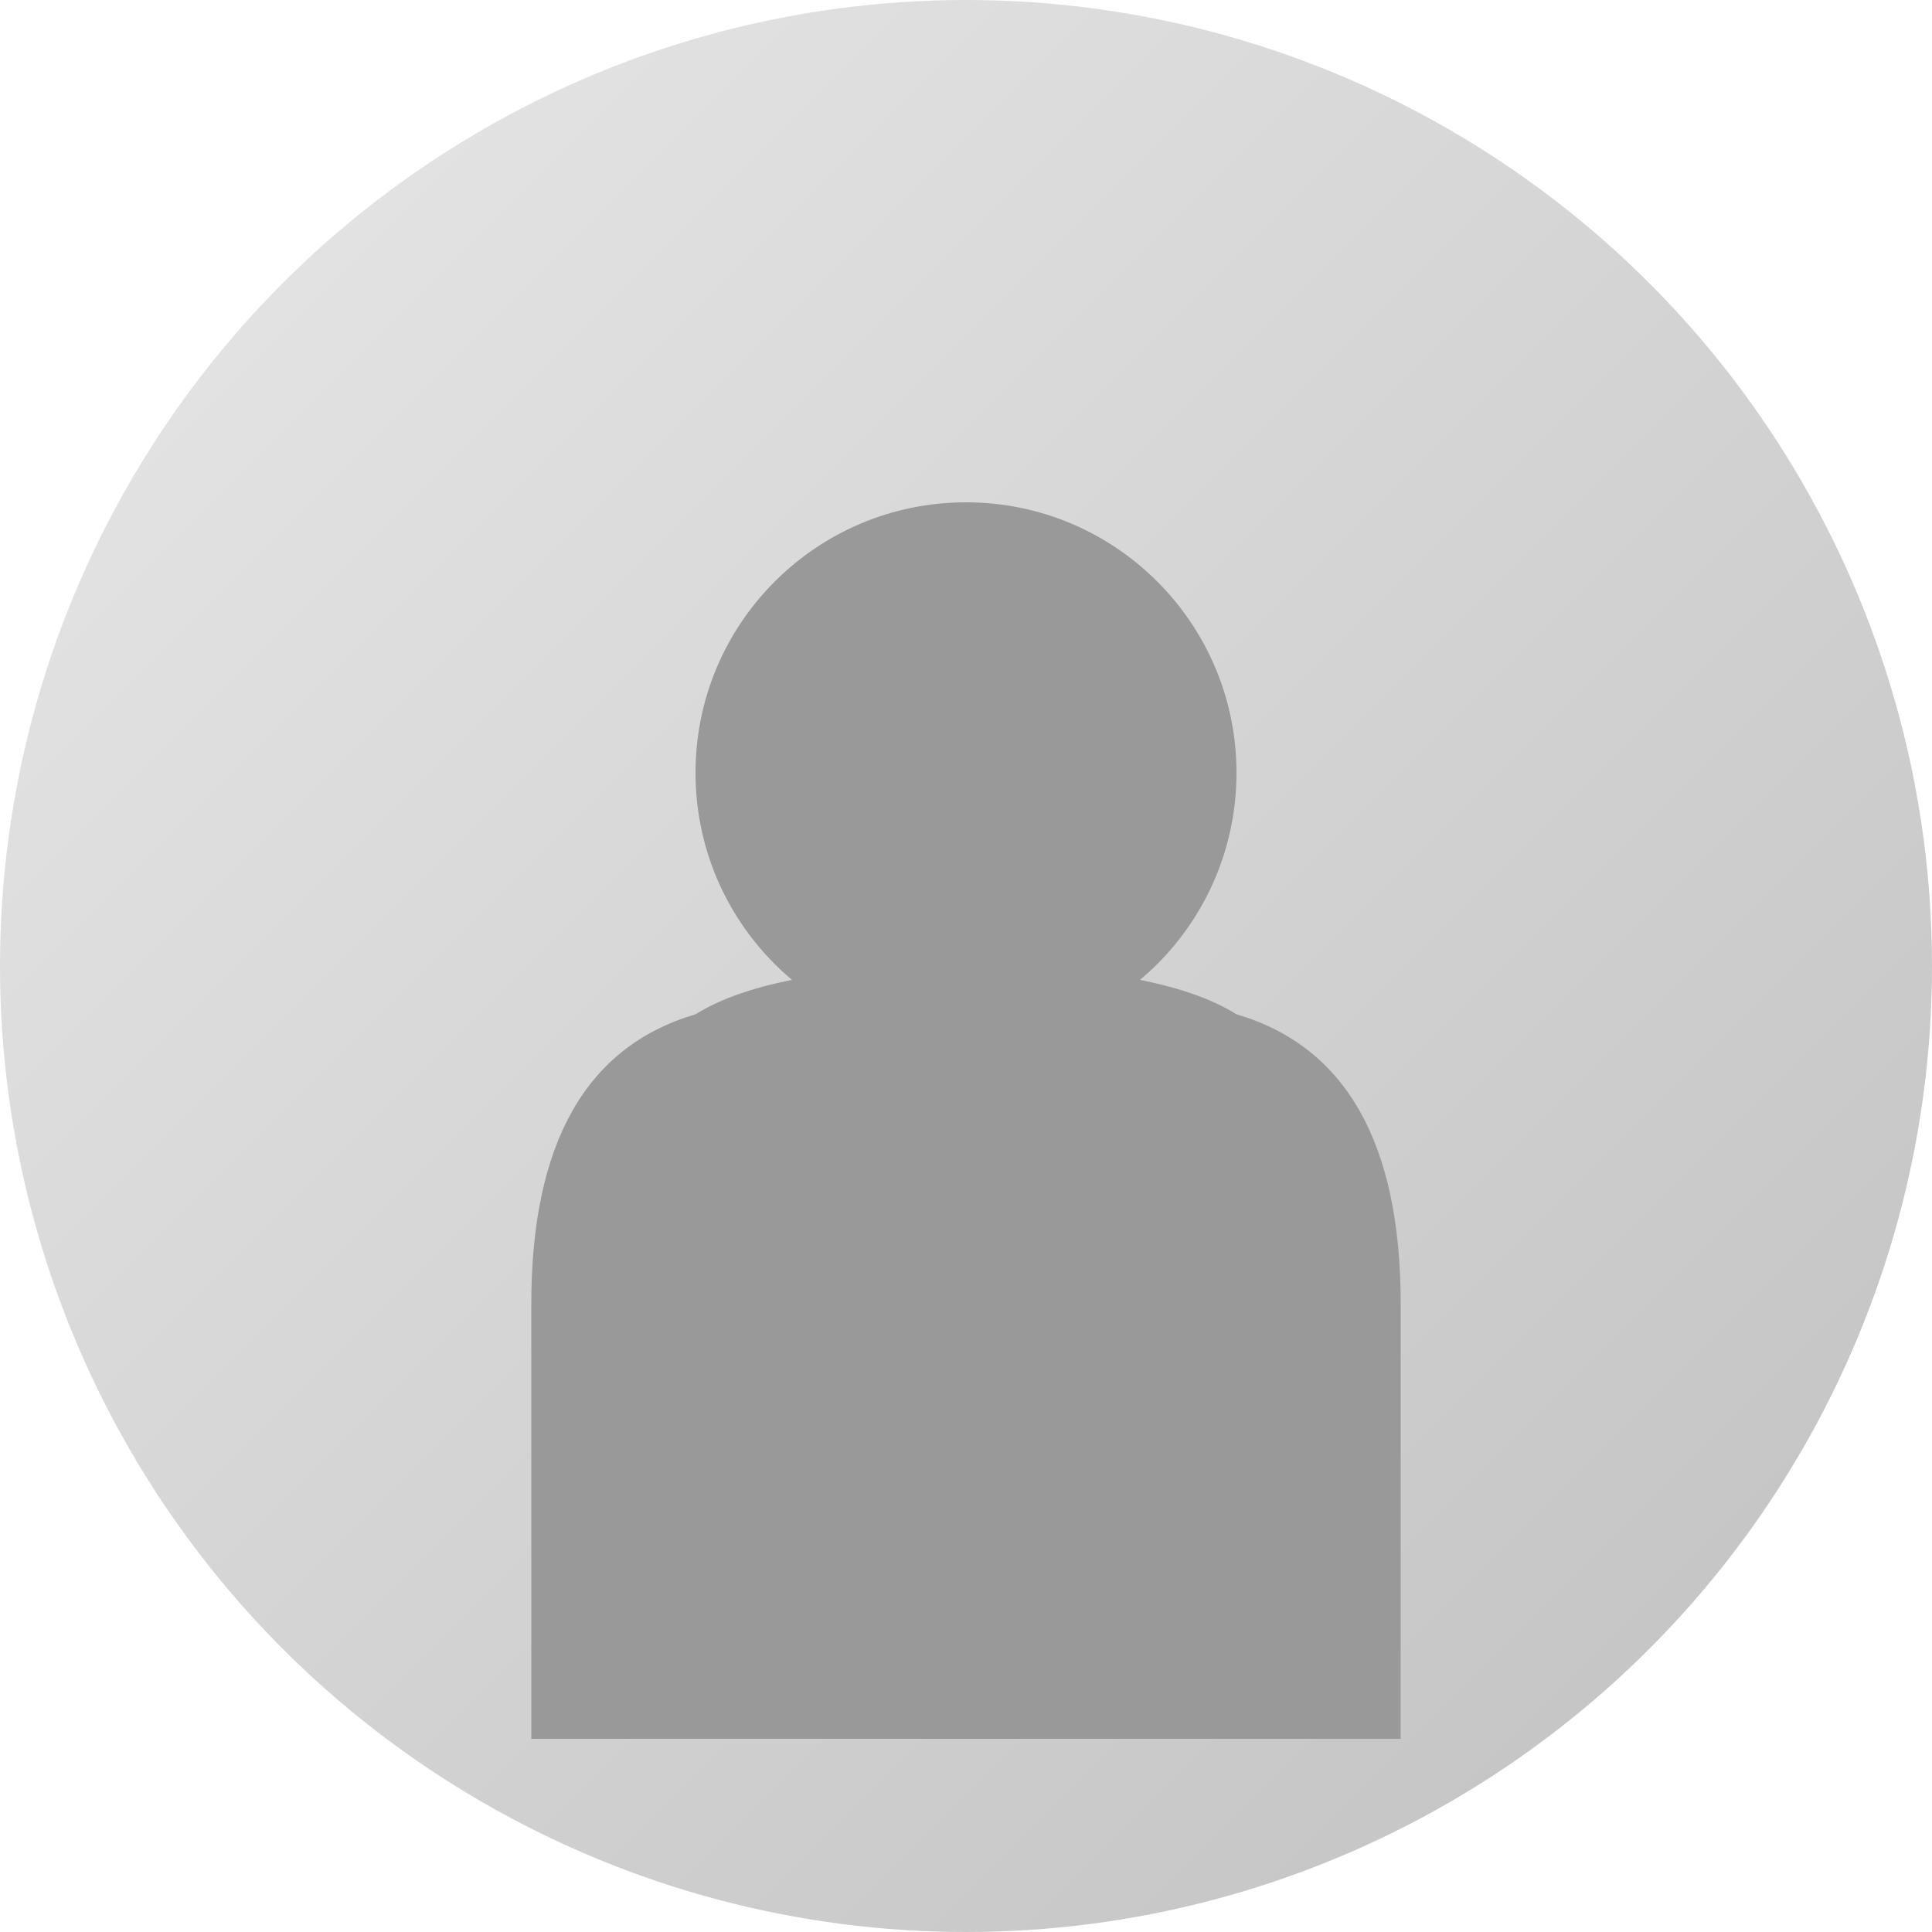 <svg xmlns="http://www.w3.org/2000/svg" viewBox="0 0 200 200" width="200" height="200">
  <!-- Background gradient -->
  <defs>
    <linearGradient id="bg-gradient" x1="0%" y1="0%" x2="100%" y2="100%">
      <stop offset="0%" style="stop-color:#E8E8E8;stop-opacity:1" />
      <stop offset="100%" style="stop-color:#C0C0C0;stop-opacity:1" />
    </linearGradient>
  </defs>
  
  <!-- Background circle -->
  <circle cx="100" cy="100" r="100" fill="url(#bg-gradient)"/>
  
  <!-- Generic person silhouette -->
  <g transform="translate(100, 100)">
    <!-- Head -->
    <circle cx="0" cy="-20" r="28" fill="#999"/>
    
    <!-- Body/shoulders -->
    <path d="M -45,35 Q -45,10 -28,5 Q -20,0 0,0 Q 20,0 28,5 Q 45,10 45,35 L 45,80 L -45,80 Z" fill="#999"/>
  </g>
</svg>